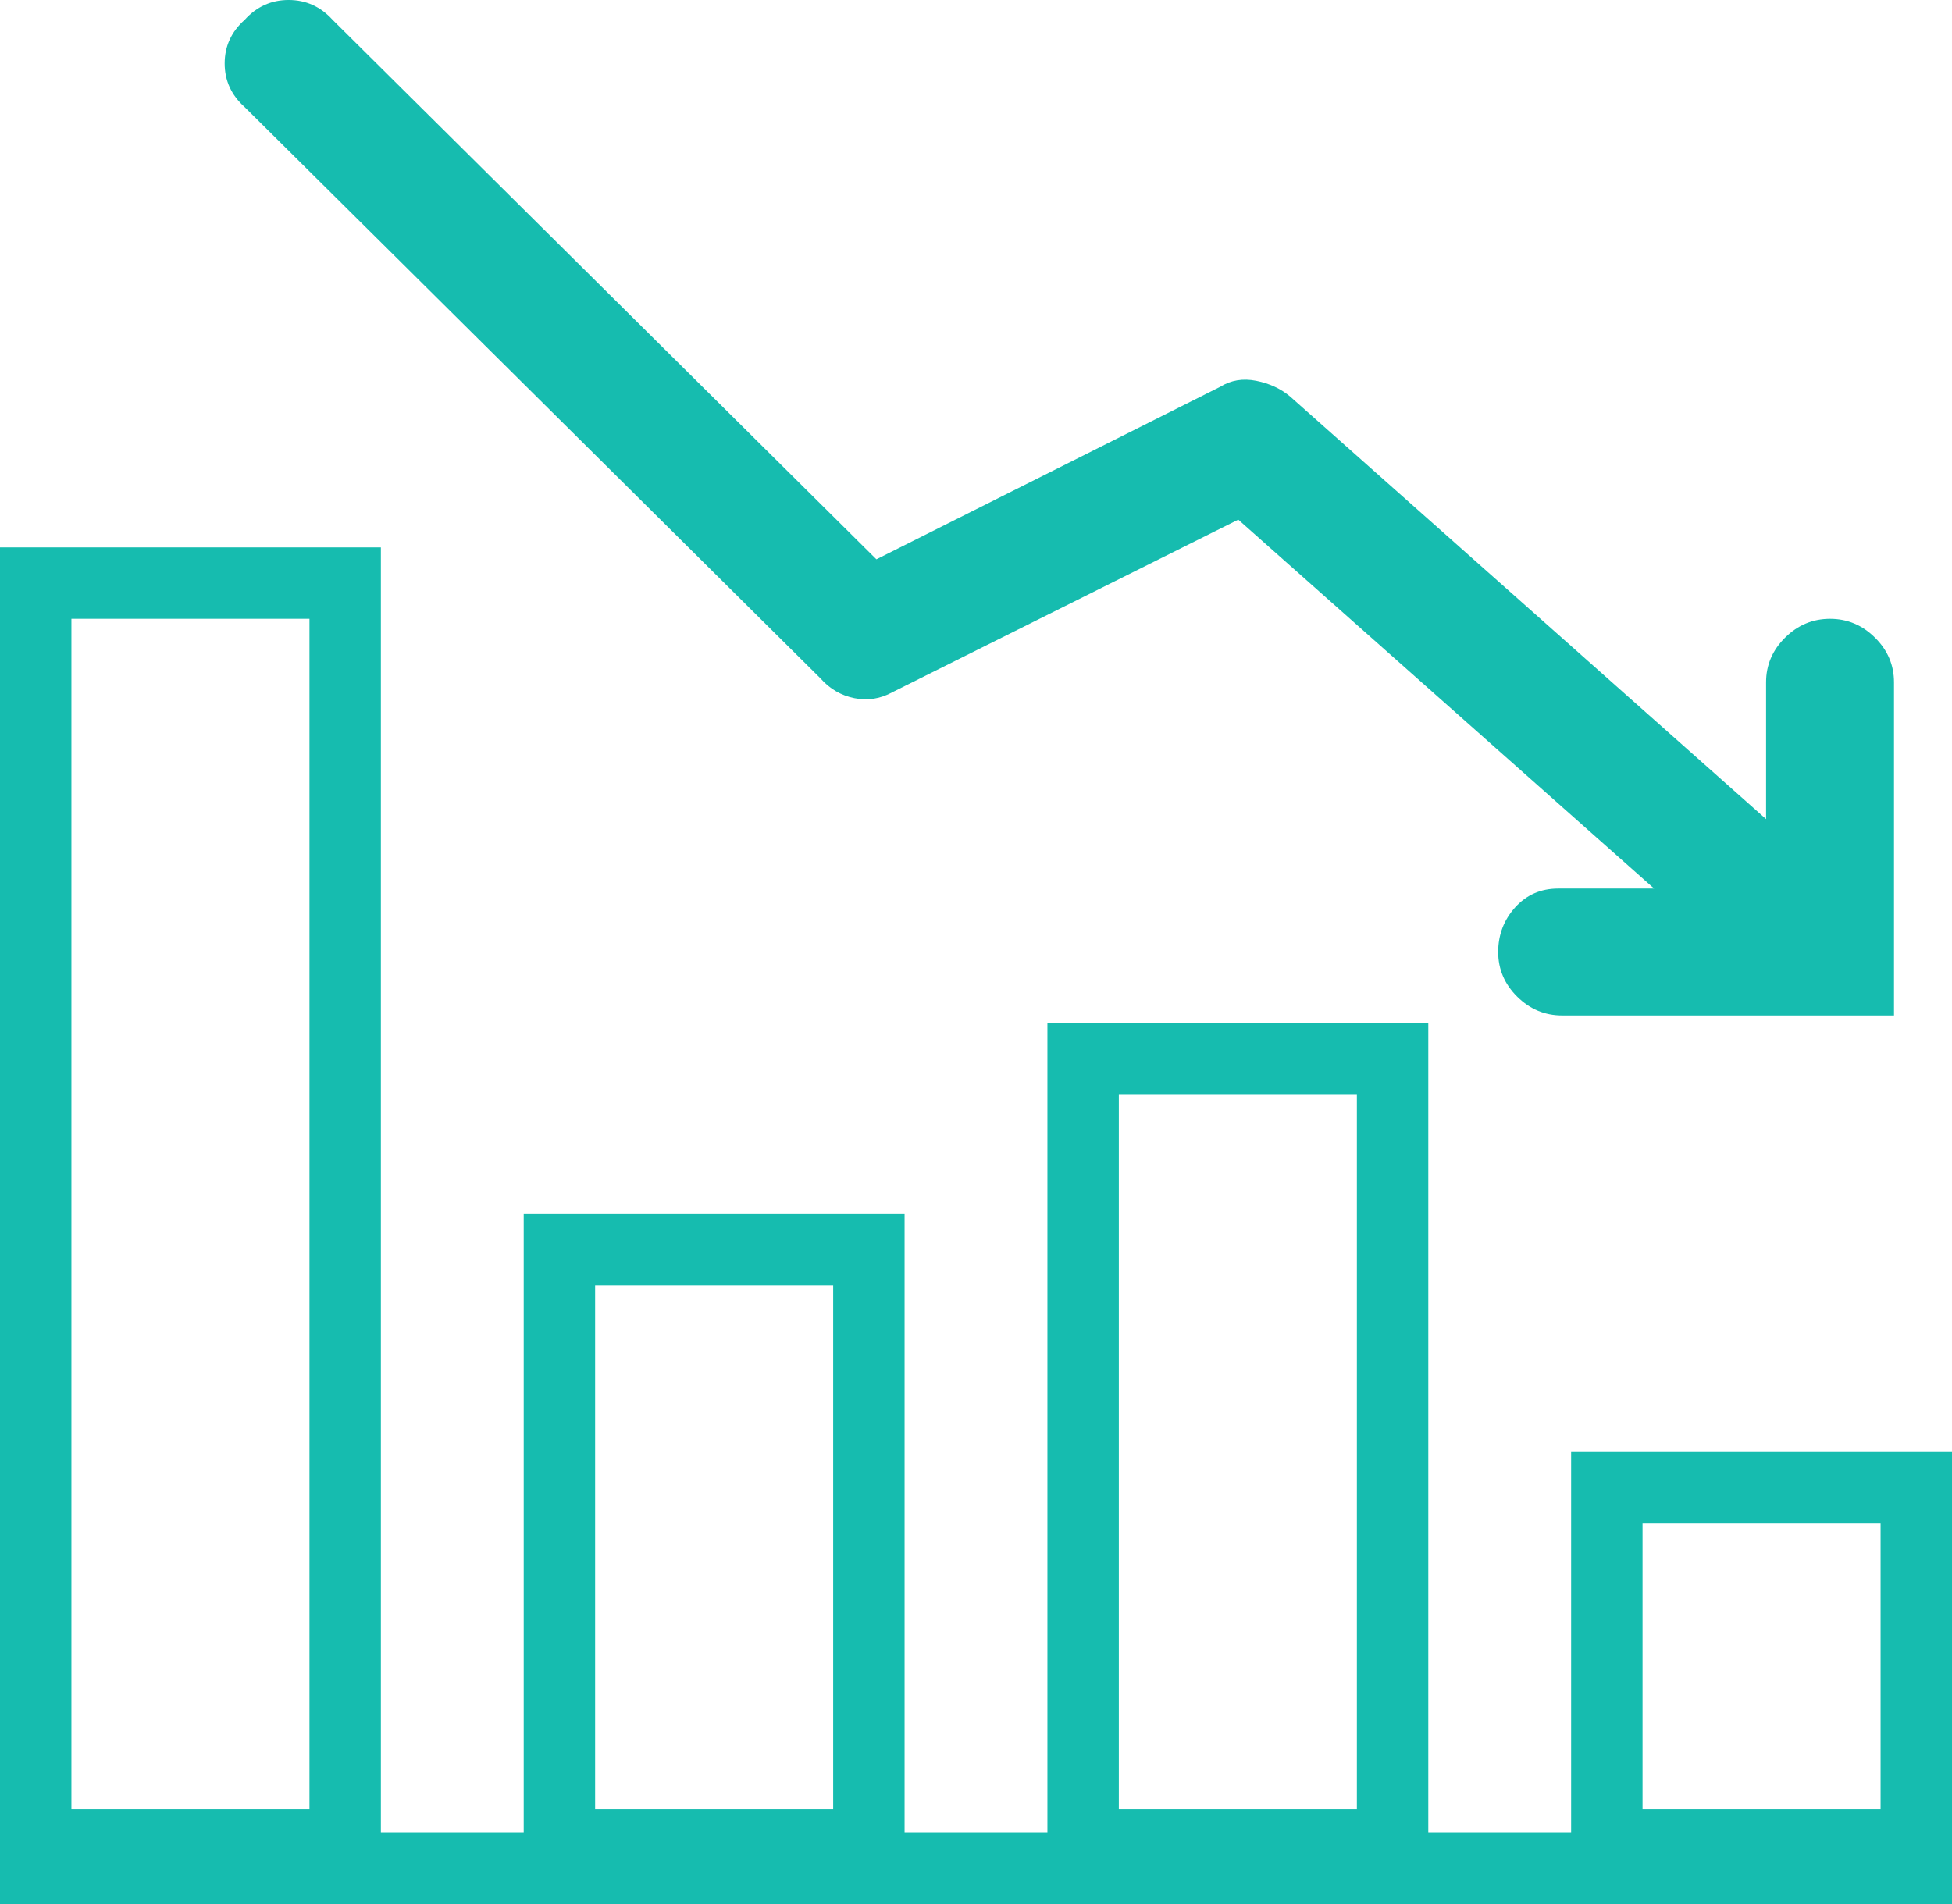 <svg width="41px" height="40px" viewBox="0 0 41 40" version="1.1" xmlns="http://www.w3.org/2000/svg" xmlns:xlink="http://www.w3.org/1999/xlink">
    <g id="Page-1" stroke="none" stroke-width="1" fill="none" fill-rule="evenodd">
        <path d="M8,11.5 L8,38.5 L11,38.5 L11,25.5 L19,25.5 L19,38.5 L22,38.5 L22,21.5 L30,21.5 L30,38.5 L33,38.5 L33,30.5 L41,30.5 L41,40 L0,40 L0,11.5 L8,11.5 Z M6.5,13 L1.5,13 L1.5,38 L6.5,38 L6.5,13 Z M17.5,27 L12.5,27 L12.5,38 L17.5,38 L17.5,27 Z M28.5,23 L23.5,23 L23.5,38 L28.5,38 L28.5,23 Z M39.5,32 L34.5,32 L34.5,38 L39.5,38 L39.5,32 Z M6.062,-1.77635684e-15 C6.426,-1.77635684e-15 6.734,0.139 6.986,0.417 L18.408,11.75 L25.631,8.125 C25.855,7.986 26.107,7.944 26.387,8 C26.667,8.056 26.905,8.167 27.101,8.333 L37.095,17.208 L37.095,14.333 C37.095,13.972 37.228,13.66 37.494,13.396 C37.76,13.132 38.075,13 38.438,13 C38.802,13 39.117,13.132 39.383,13.396 C39.649,13.66 39.782,13.972 39.782,14.333 L39.782,21.333 L32.812,21.333 C32.448,21.333 32.133,21.201 31.867,20.938 C31.601,20.674 31.468,20.361 31.468,20 C31.468,19.639 31.587,19.326 31.825,19.062 C32.063,18.799 32.364,18.667 32.728,18.667 L34.743,18.667 L26.009,10.917 L18.744,14.542 C18.492,14.681 18.226,14.722 17.946,14.667 C17.666,14.611 17.428,14.472 17.232,14.25 L5.139,2.25 C4.859,2 4.719,1.694 4.719,1.333 C4.719,0.972 4.859,0.667 5.139,0.417 C5.391,0.139 5.699,-1.77635684e-15 6.062,-1.77635684e-15 Z" id="Combined-Shape" fill="#16BCAF" fill-rule="nonzero"></path>
    </g>
</svg>
